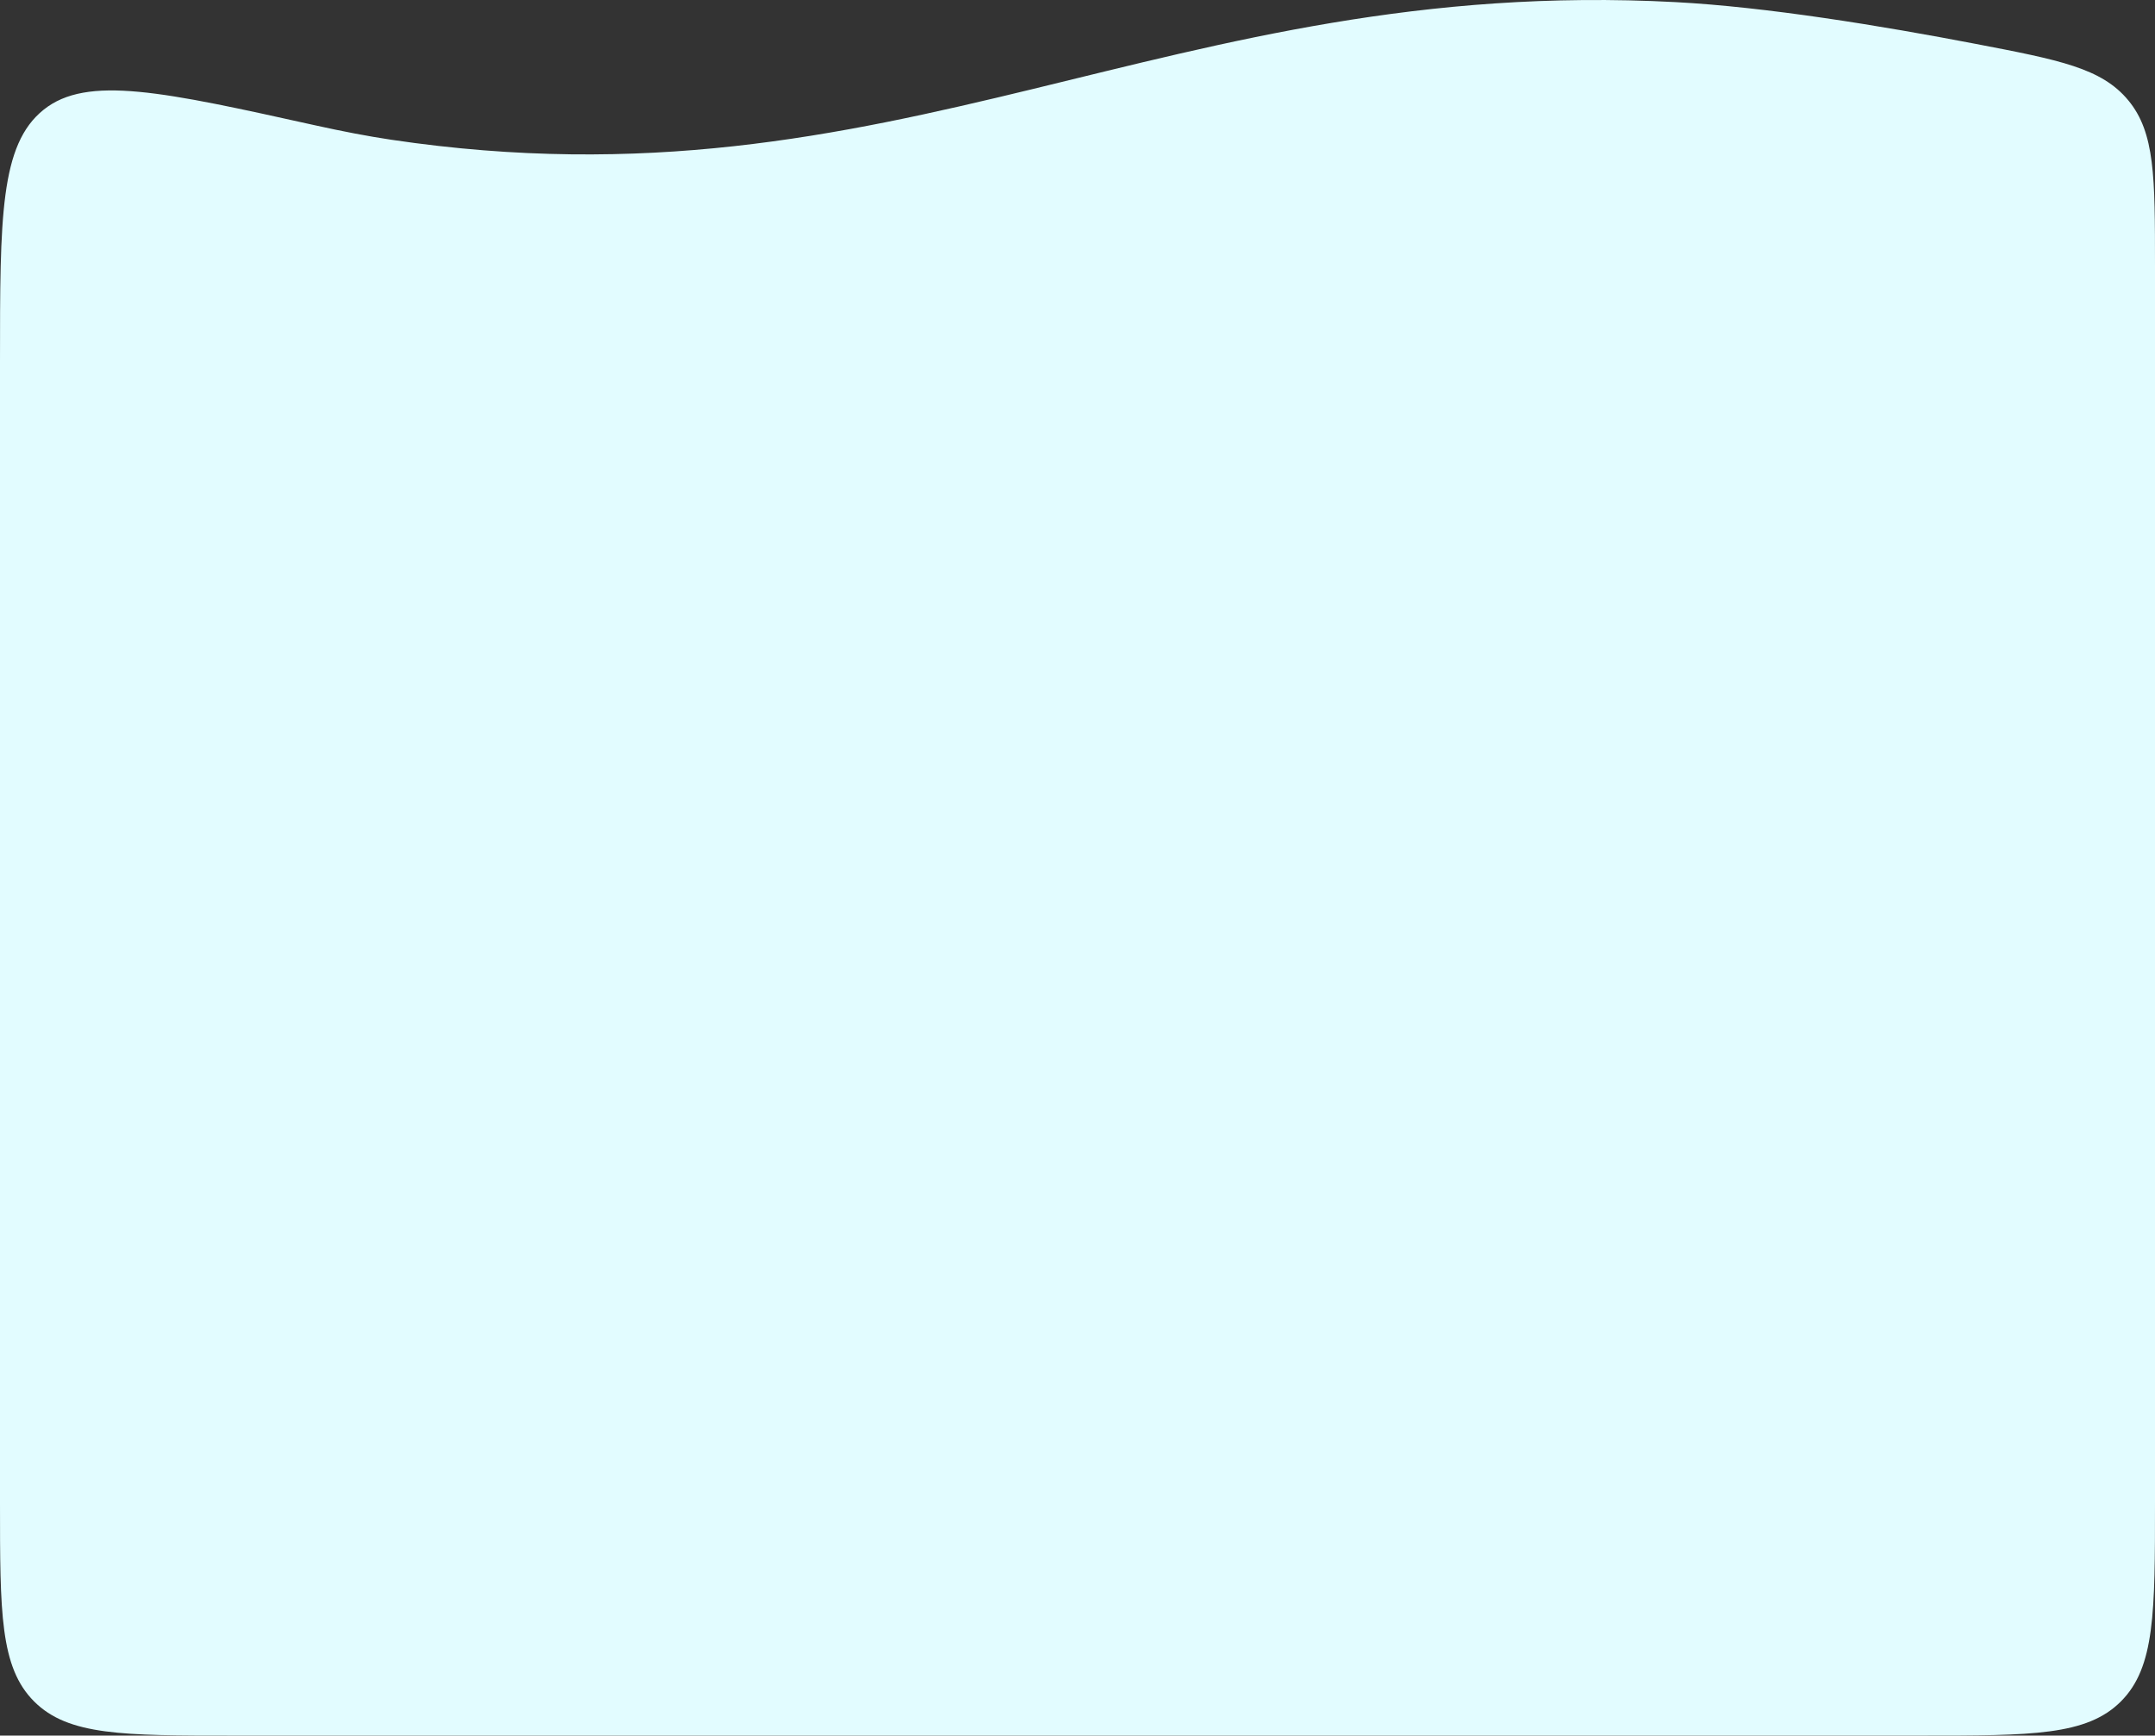 <svg width="555" height="447" fill="none" xmlns="http://www.w3.org/2000/svg"><rect width="100%" height="100%" fill="#333333" stroke="none"/><path d="M100.78 35.993c-6.07-.903-12.639-2.172-19.41-3.672-39.285-8.705-58.928-13.058-70.149-4.051C0 37.277 0 55.966 0 93.344V387c0 28.284 0 42.426 8.787 51.213C17.574 447 31.716 447 60 447h435c28.284 0 42.426 0 51.213-8.787C555 429.426 555 415.284 555 387V68.434c0-22.843 0-34.264-6.872-42.582-6.873-8.318-17.703-10.399-39.362-14.559C484.43 6.62 454.878 1.783 431.509.545 300.828-6.382 230.987 55.363 100.78 35.993z" fill="#E2FCFF"/></svg>